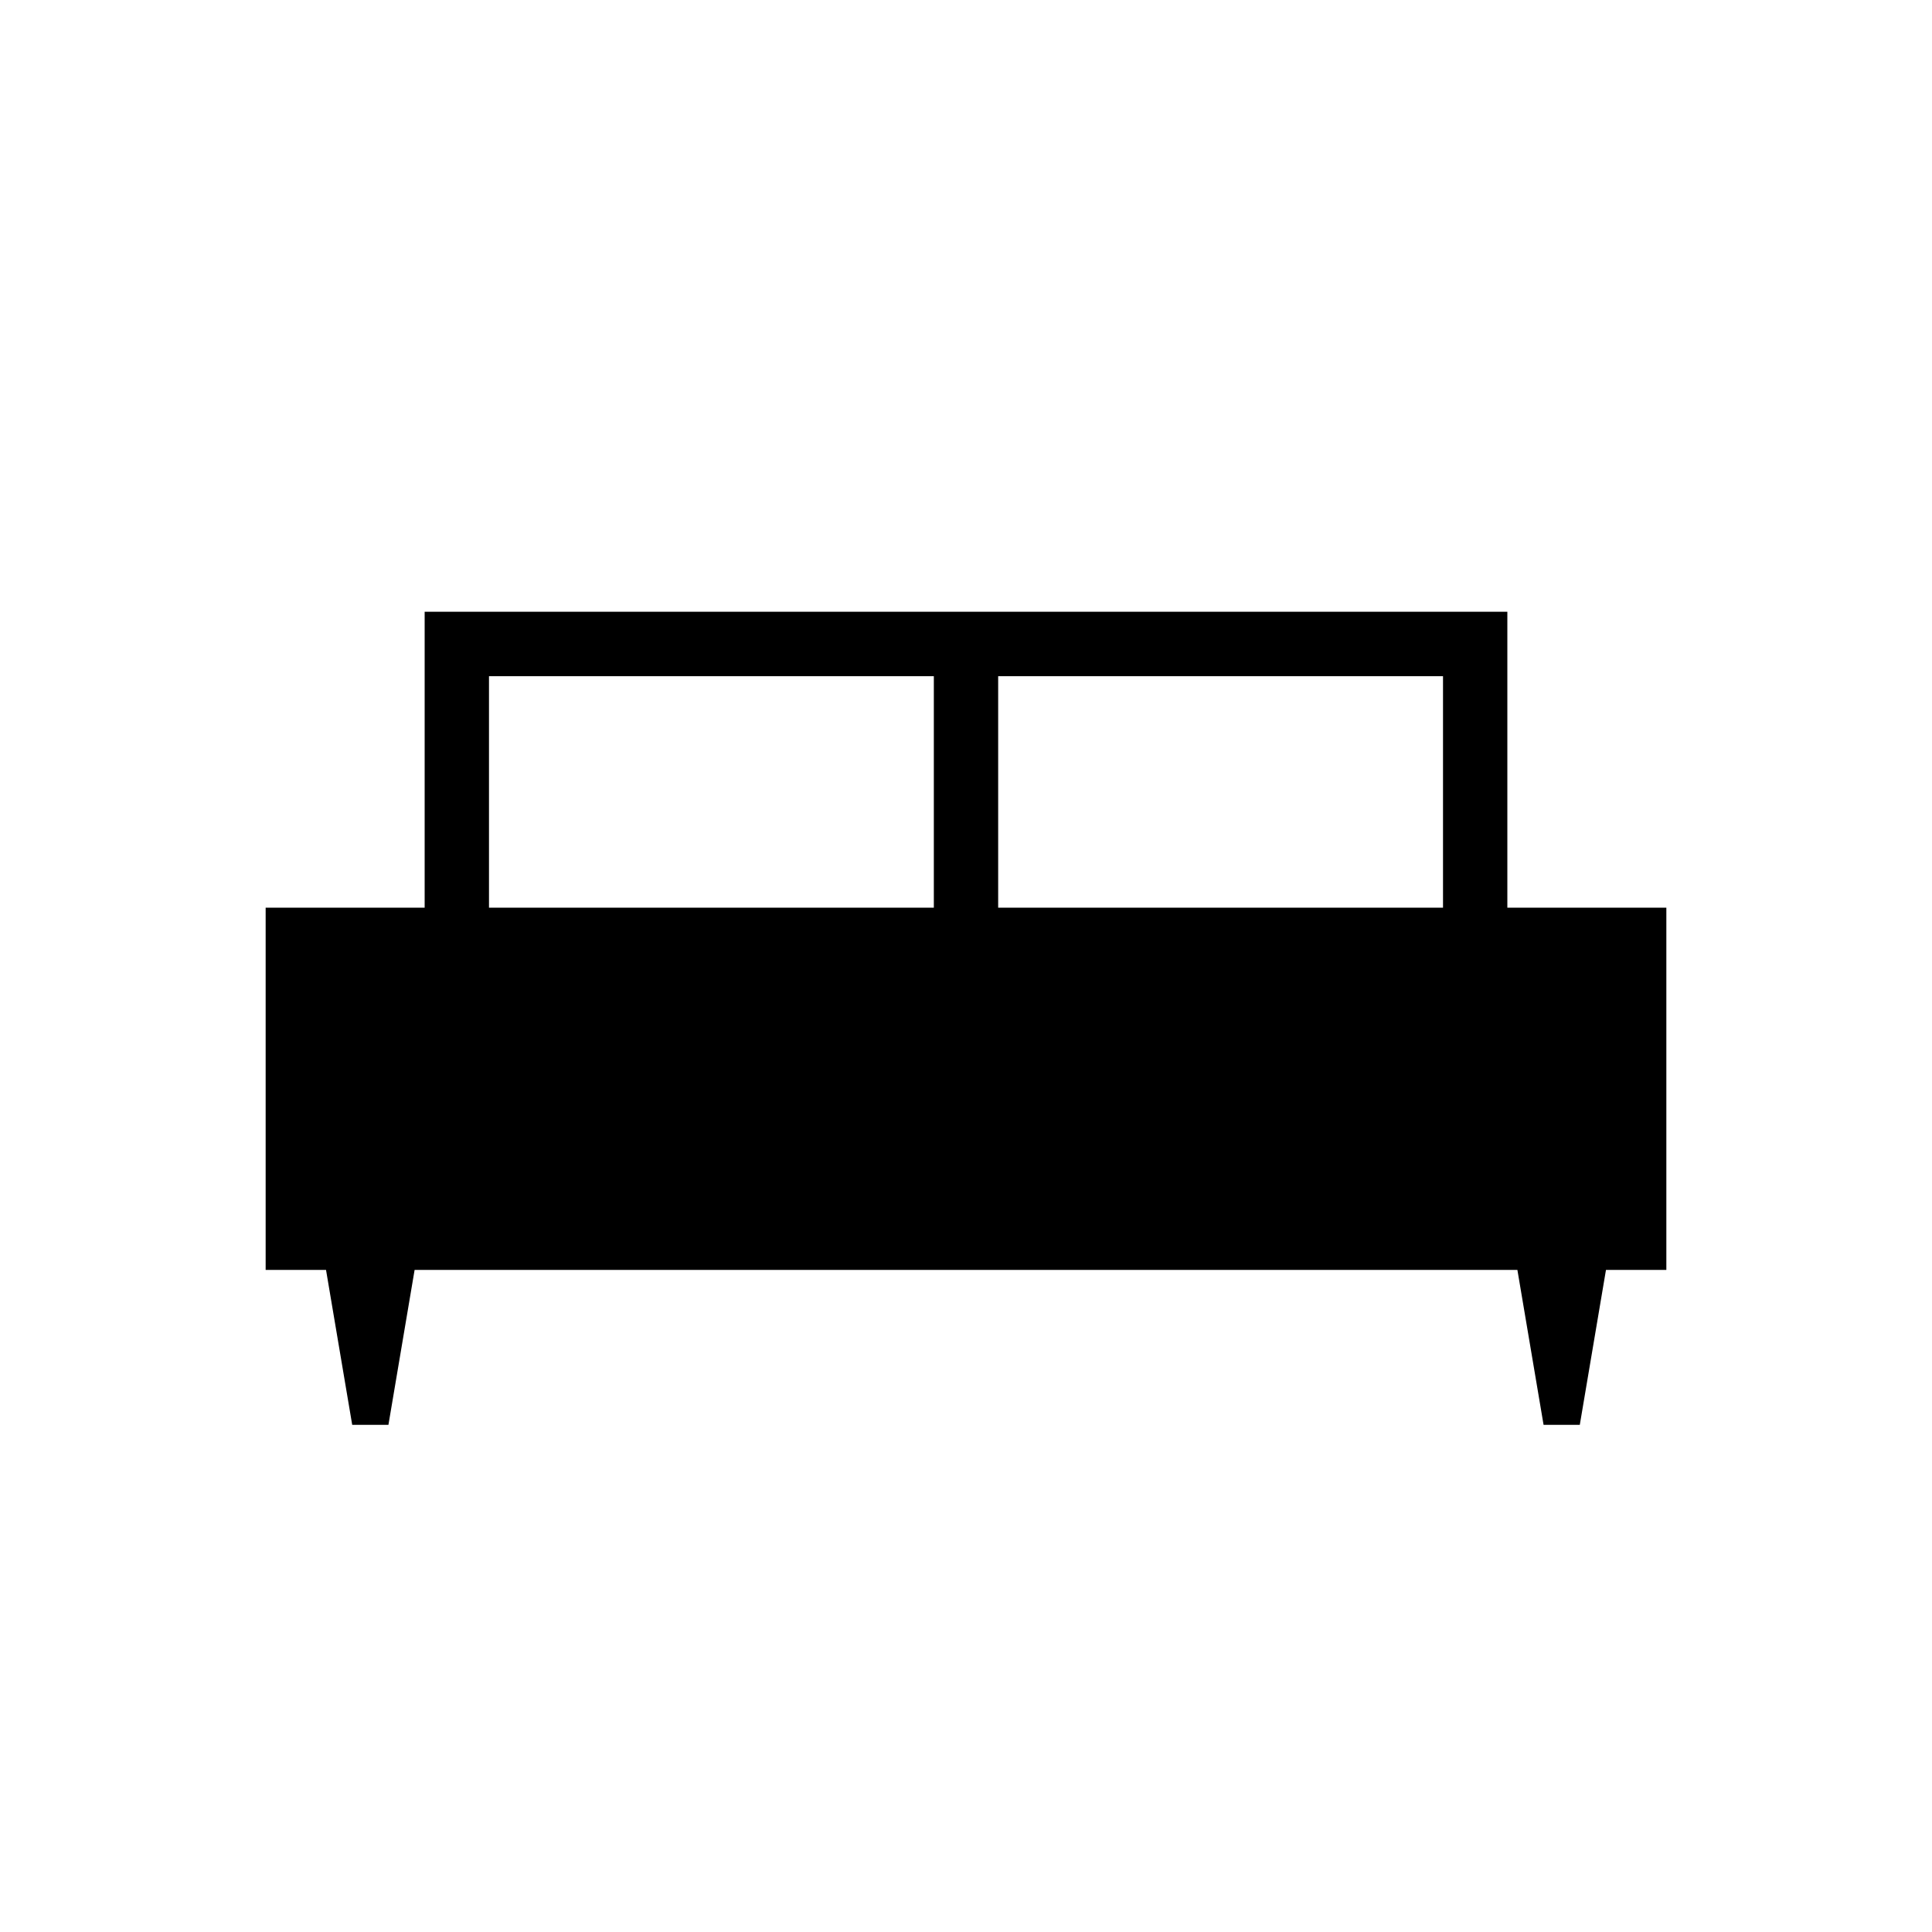 <svg xmlns="http://www.w3.org/2000/svg" height="20" width="20"><path d="M4.021 14.75h-.375l-.271-1.604H2.75v-3.75h1.646V6.333h11.208v3.063h1.646v3.75h-.625l-.271 1.604h-.375l-.271-1.604H4.292Zm6.312-5.354h4.605V7h-4.605Zm-5.271 0h4.605V7H5.062Z"/></svg>